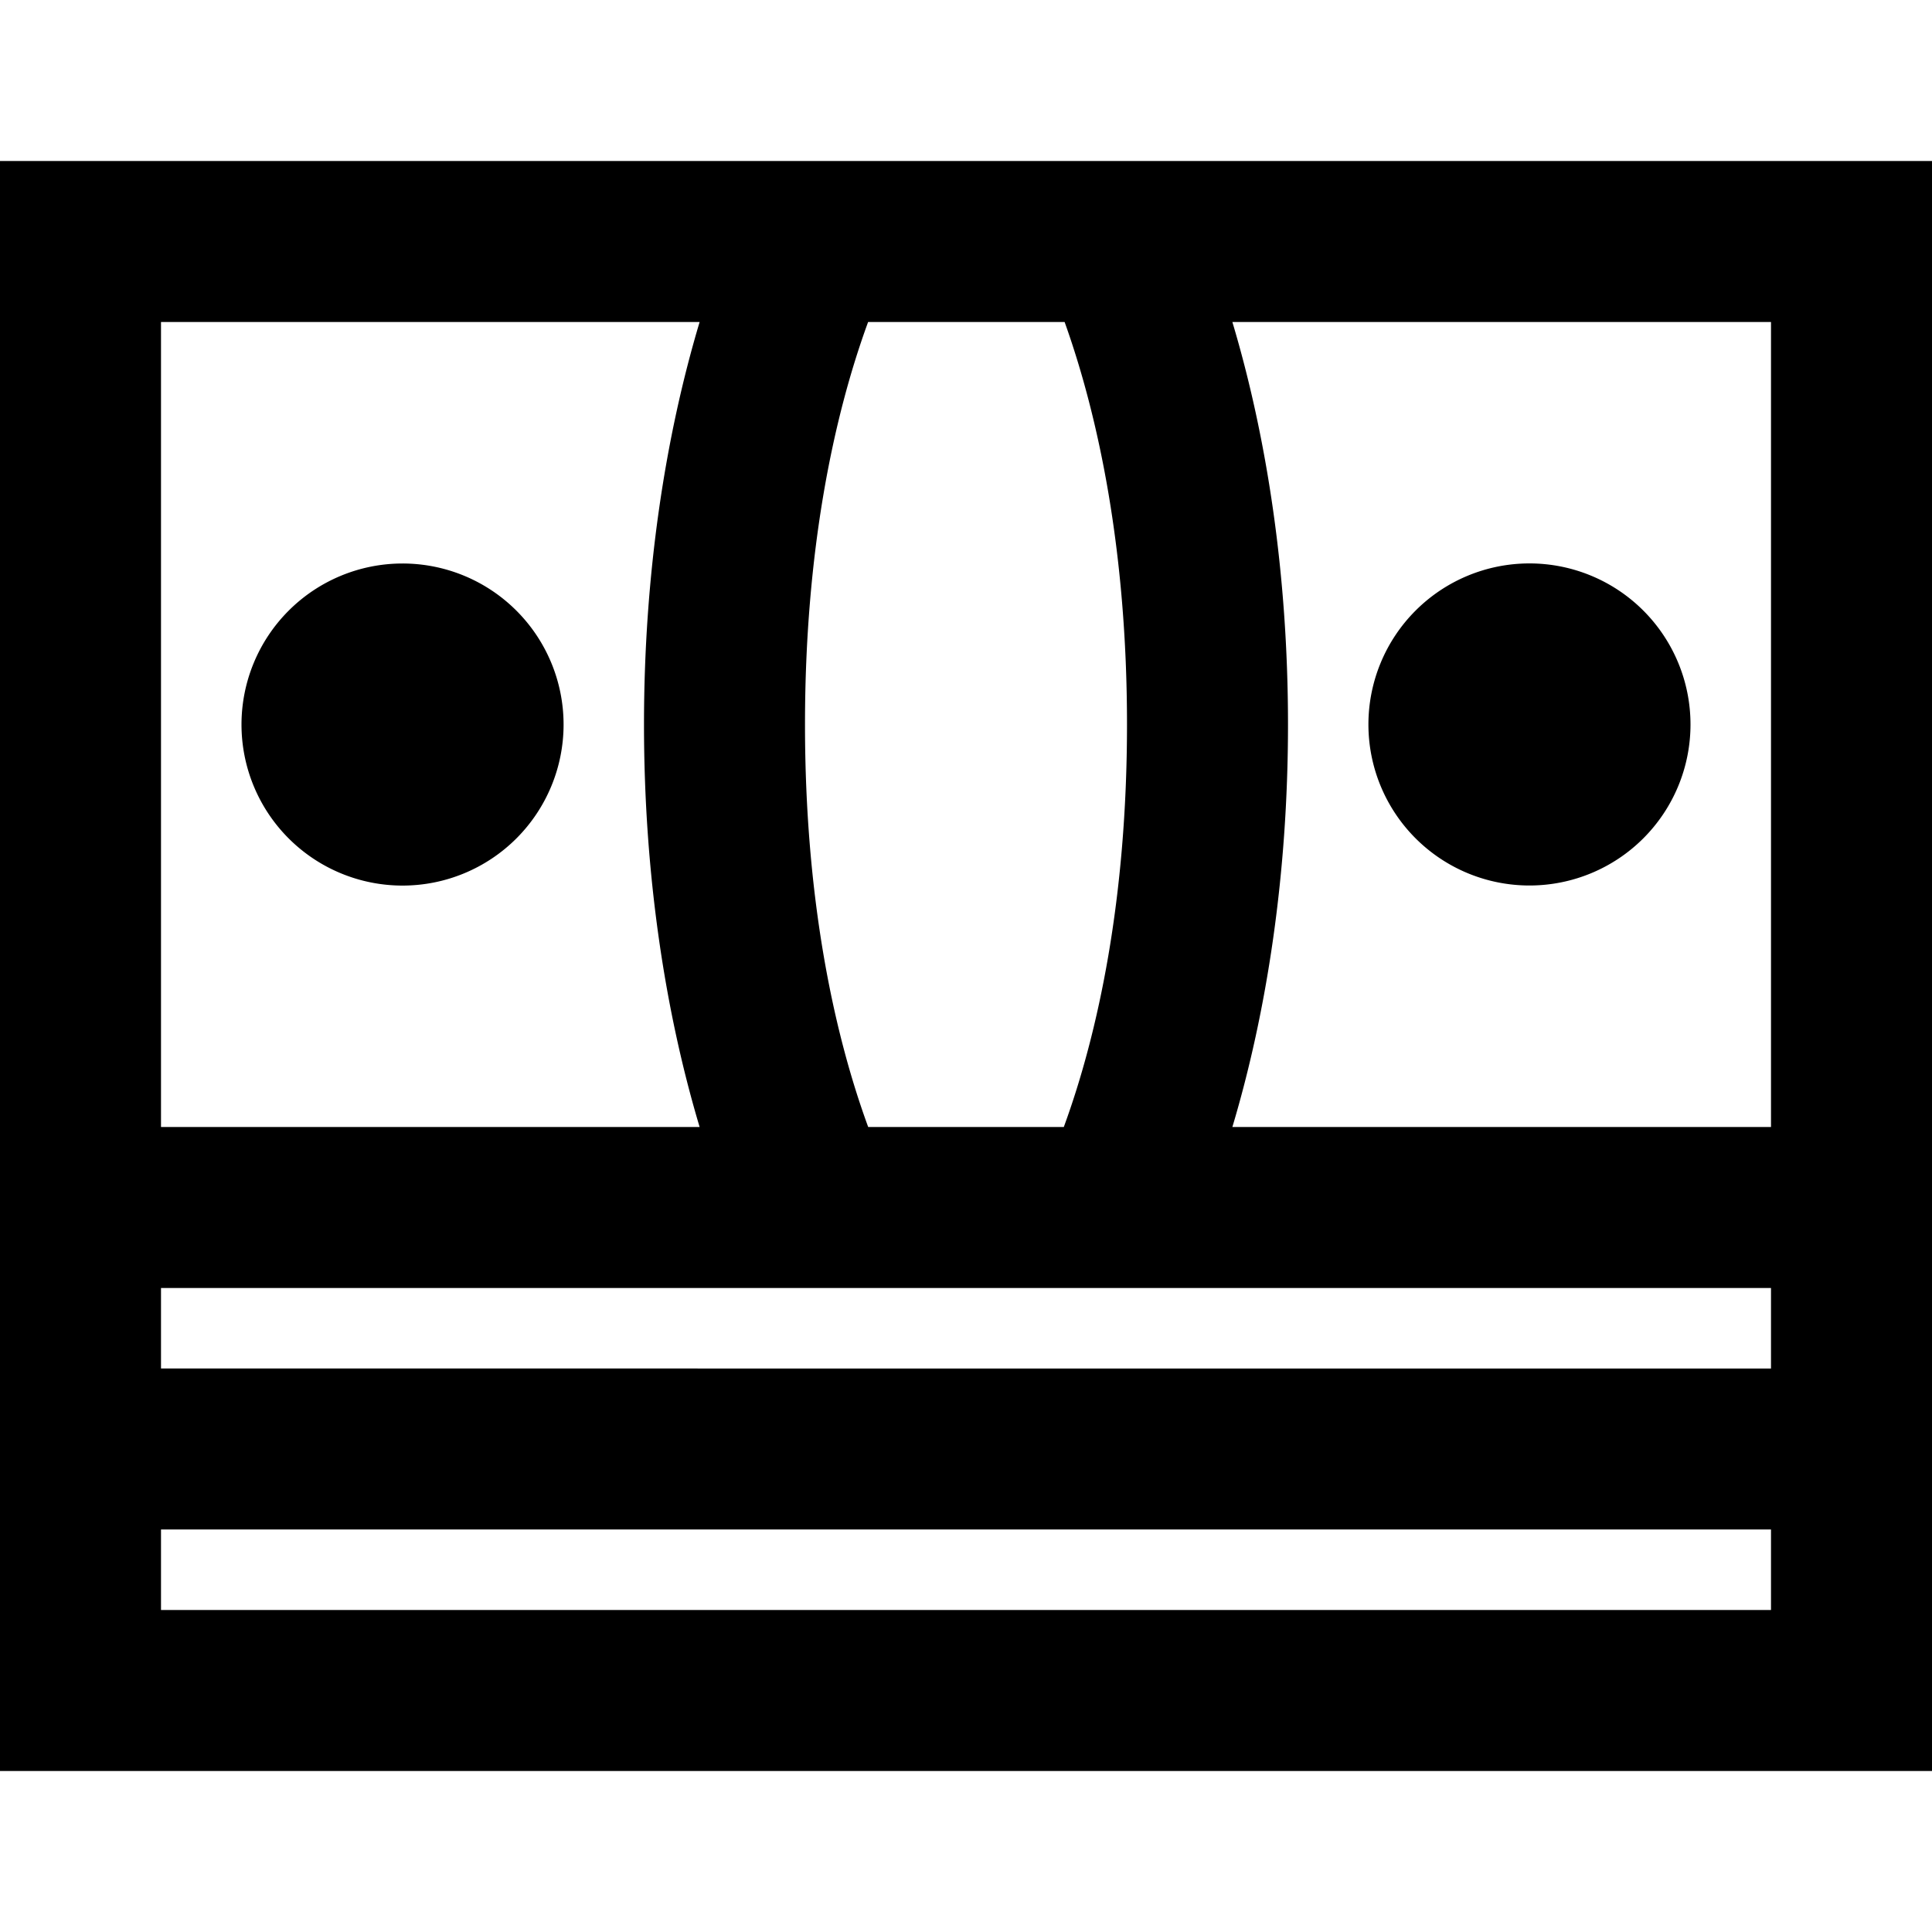 <svg xmlns="http://www.w3.org/2000/svg" width="24" height="24" viewBox="0 0 24 24"><path d="M0 2v20h24V2H0zm10.784 2h2.441c.42 1.172.775 2.844.775 5 0 2.157-.356 3.829-.785 5h-2.43C10.356 12.829 10 11.157 10 9c0-2.156.355-3.828.784-5zM2 4h6.691C8.262 5.433 8 7.141 8 9s.262 3.567.691 5H2V4zm20 16H2v-1h20v1zm0-3H2v-1h20v1zm0-3h-6.691c.429-1.433.691-3.141.691-5s-.262-3.567-.691-5H22v10zM5 7a2 2 0 1 0 .001 4.001A2 2 0 0 0 5 7zm14 4a2 2 0 1 0-.001-4.001A2 2 0 0 0 19 11z"/></svg>